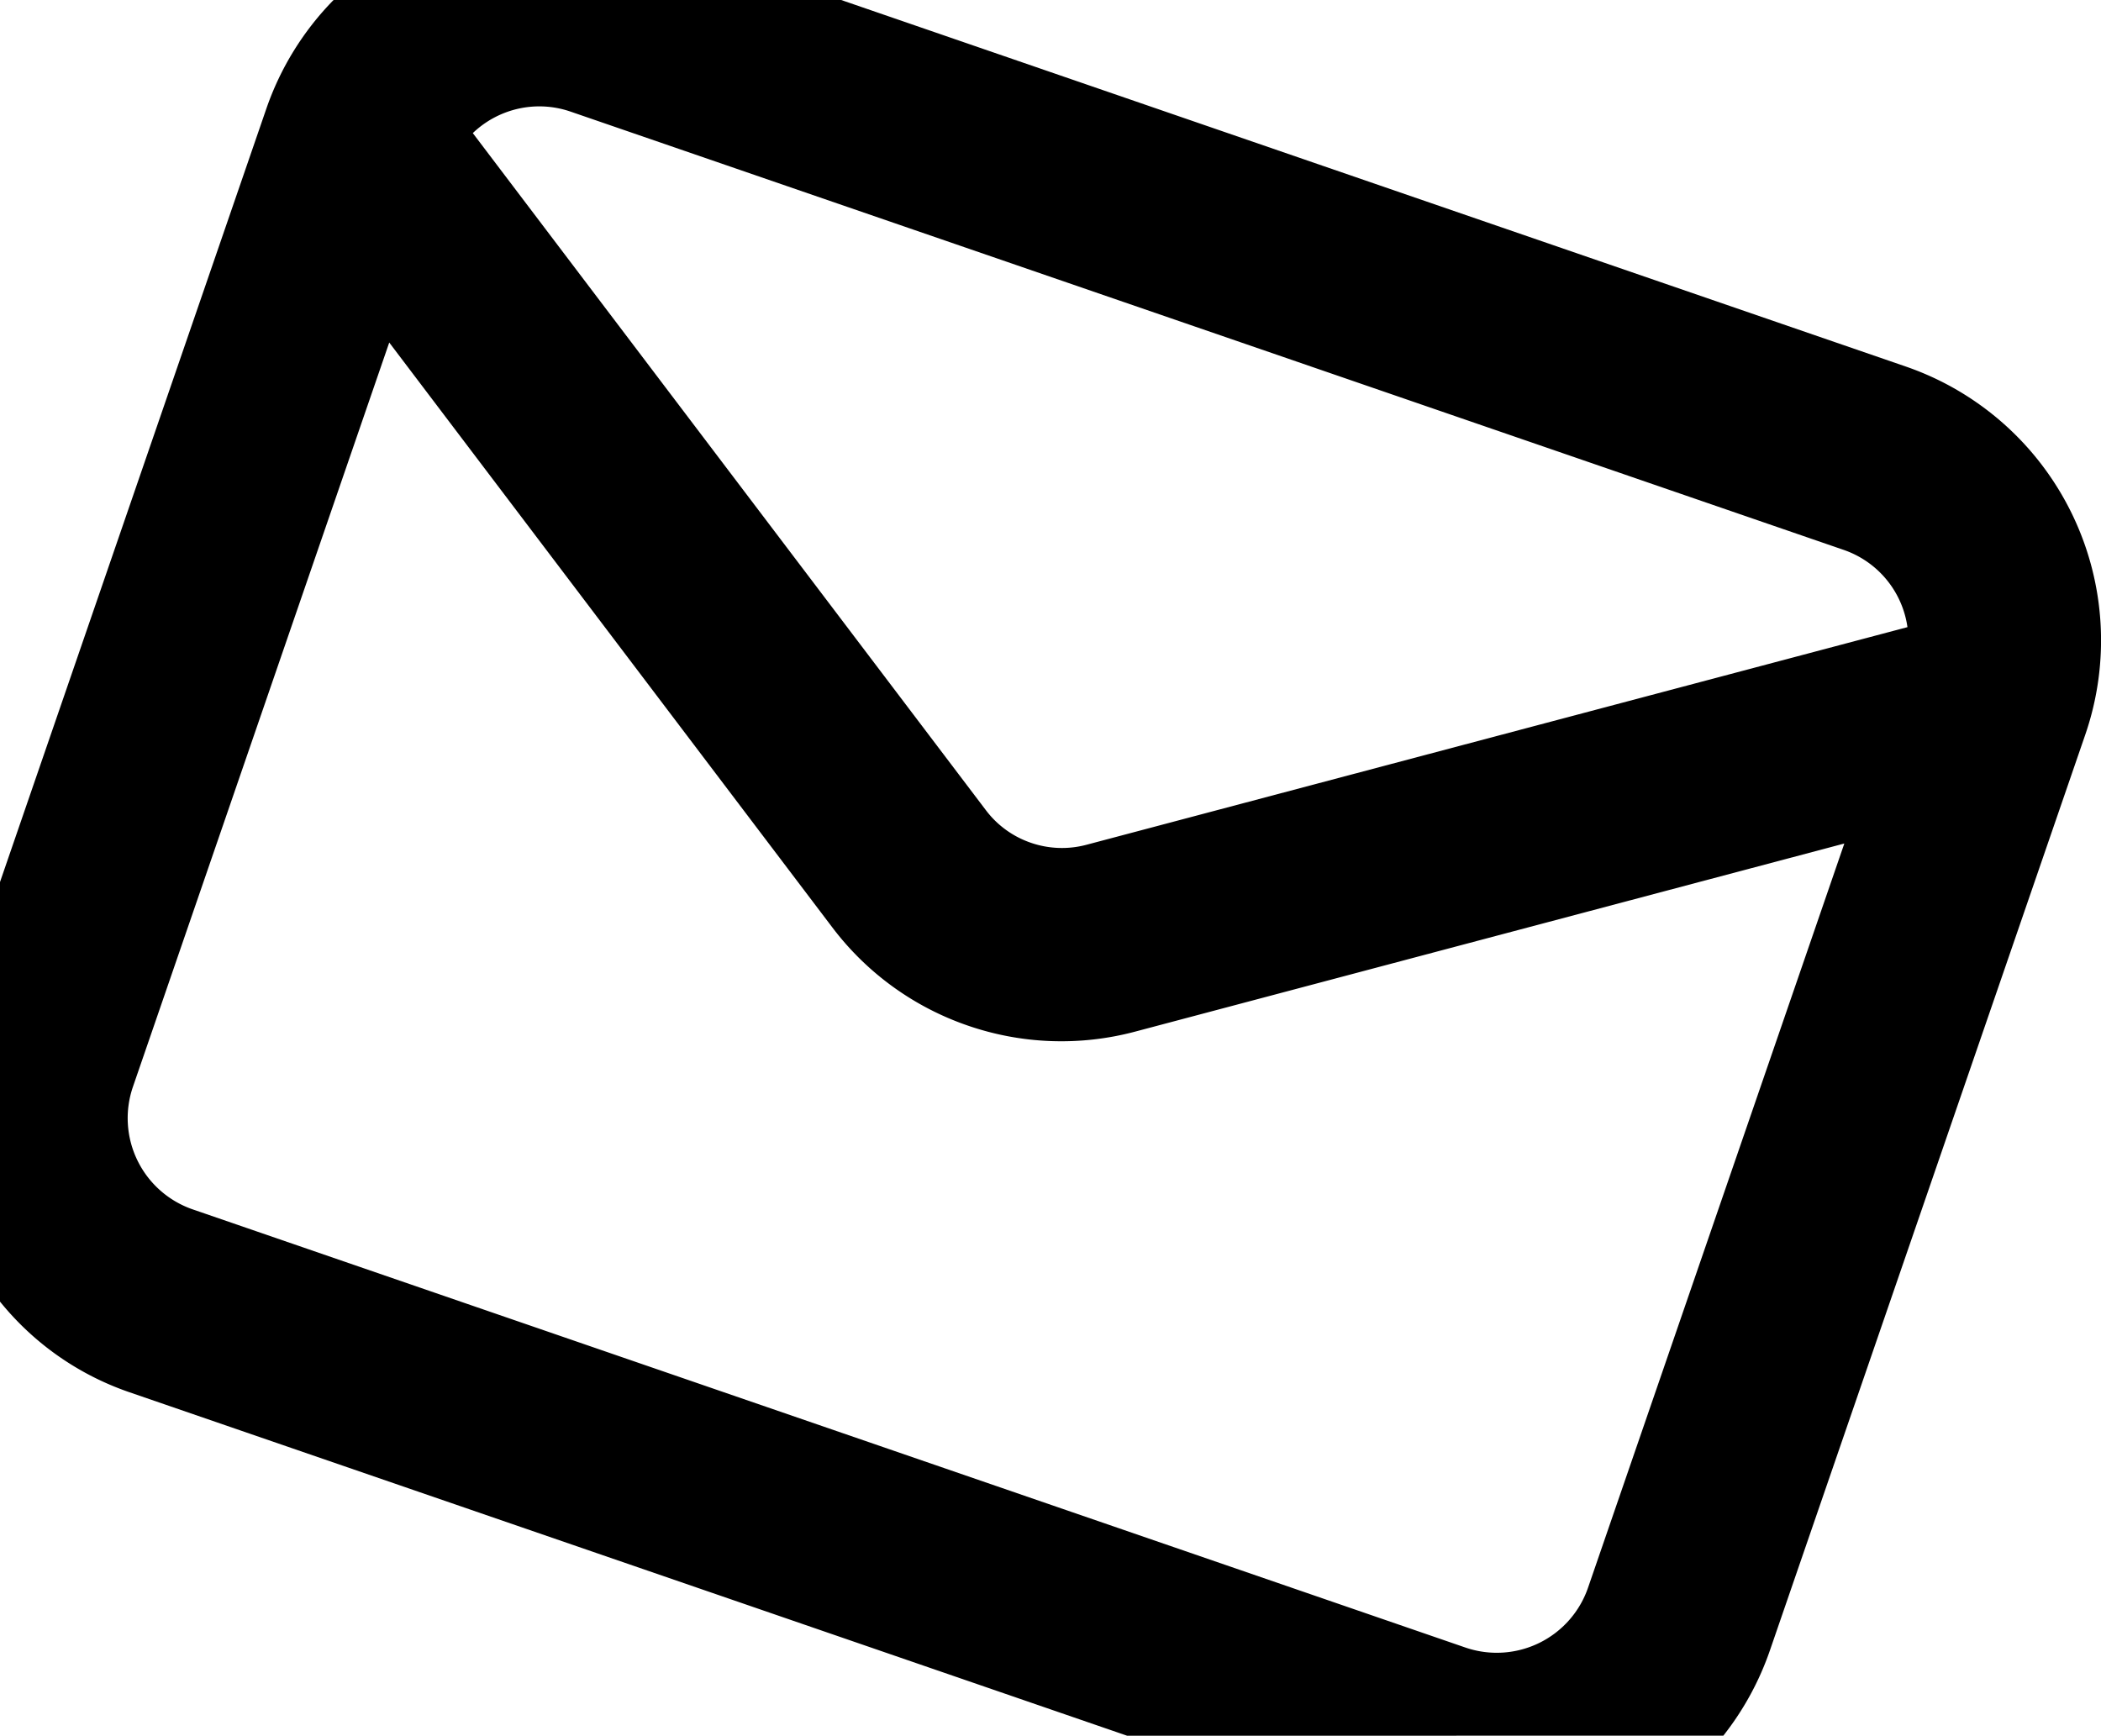 <svg xmlns="http://www.w3.org/2000/svg" width="89.559" height="73.999" viewBox="0 0 89.559 73.999">
  <path id="Path_7977" data-name="Path 7977" d="M-1792.846-11652.95l-42.525-14.643a12.173,12.173,0,0,1-5.518-3.864v-17.887l11.348-32.956a12.383,12.383,0,0,1,2.871-4.649h21.637l45.424,15.641a12.351,12.351,0,0,1,7.6,15.706l-13.429,39a12.384,12.384,0,0,1-1.991,3.651Zm-42.372-27.678a4.114,4.114,0,0,0,2.532,5.235l54.274,18.688a4.115,4.115,0,0,0,5.22-2.567l10.921-31.715-30.236,8.021a12.226,12.226,0,0,1-7.128-.259,12.219,12.219,0,0,1-5.774-4.184l-18.888-24.937Zm14.483-40.647,21.862,28.855a4.046,4.046,0,0,0,1.923,1.4,4.057,4.057,0,0,0,2.376.086l34.994-9.278a4.091,4.091,0,0,0-2.715-3.292l-54.274-18.687a4.1,4.1,0,0,0-1.33-.223A4.1,4.1,0,0,0-1820.734-11721.275Z" transform="translate(1840.889 11726.949)"/>
</svg>
